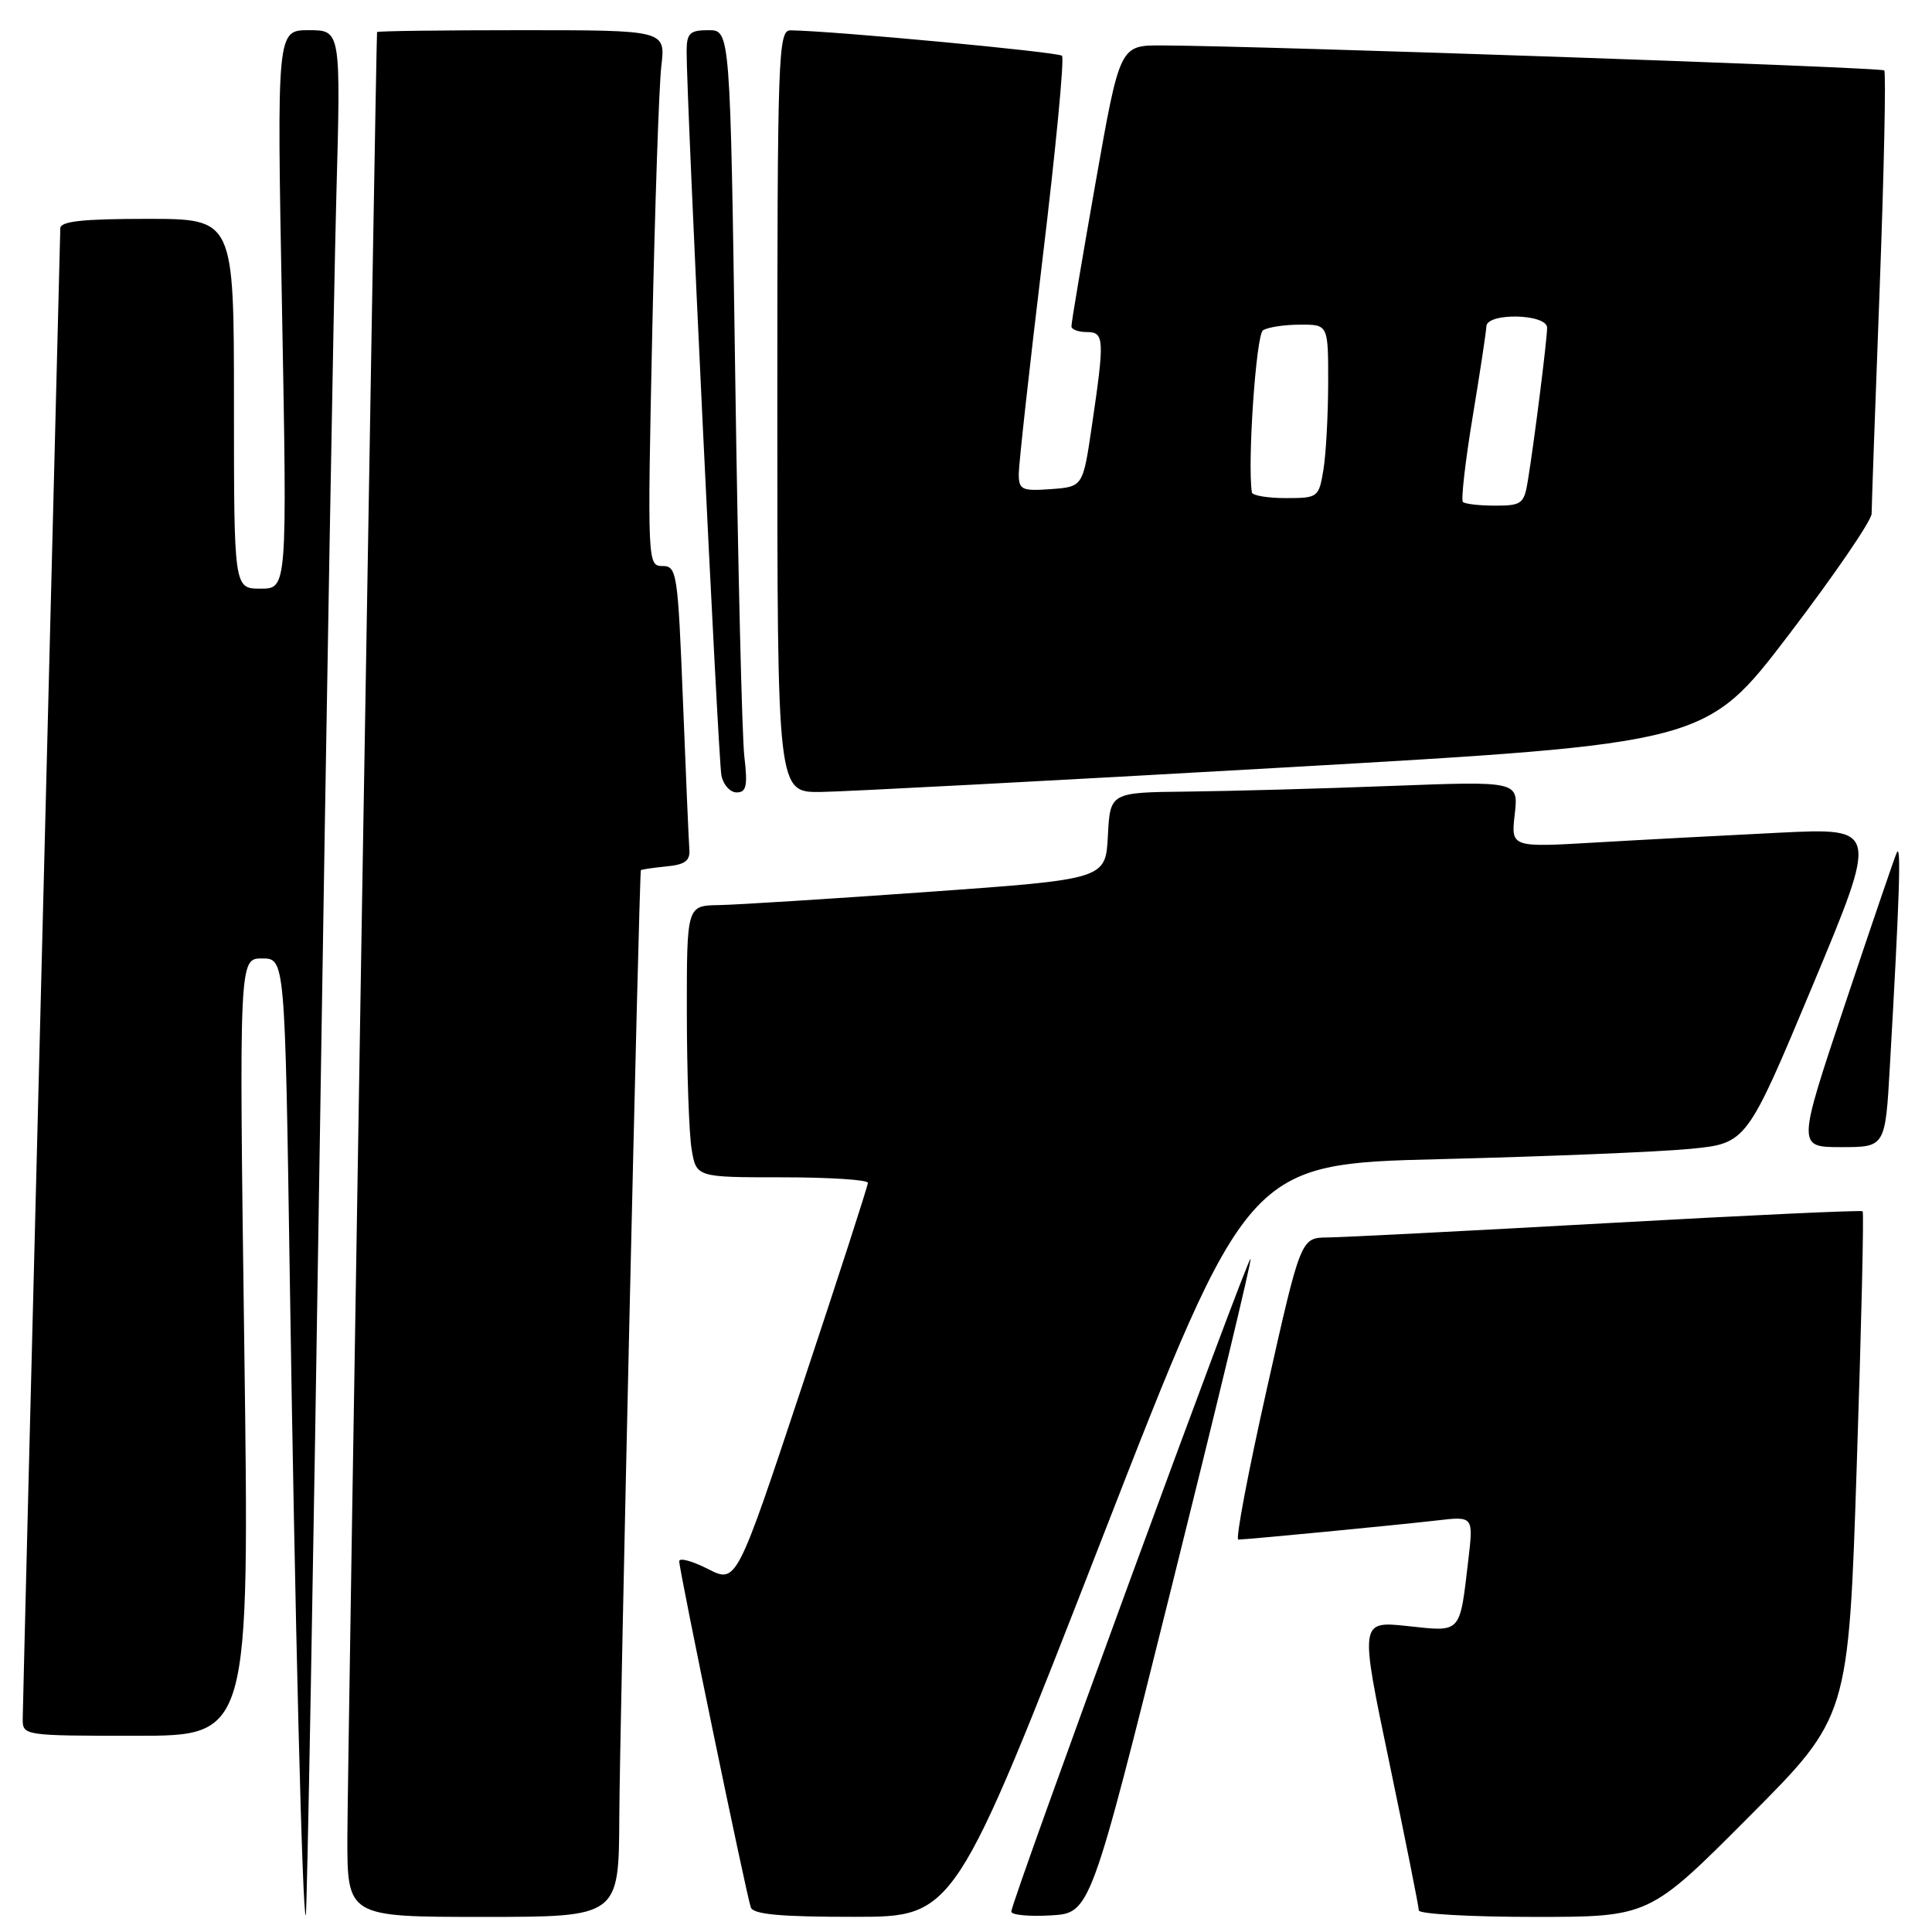 <?xml version="1.0" encoding="UTF-8" standalone="no"?>
<!DOCTYPE svg PUBLIC "-//W3C//DTD SVG 1.1//EN" "http://www.w3.org/Graphics/SVG/1.1/DTD/svg11.dtd" >
<svg xmlns="http://www.w3.org/2000/svg" xmlns:xlink="http://www.w3.org/1999/xlink" version="1.1" viewBox="0 0 256 256">
 <g >
 <path fill="currentColor"
d=" M 42.38 151.00 C 43.25 94.62 44.23 38.49 44.56 26.25 C 45.17 4.00 45.17 4.00 40.92 4.00 C 36.68 4.00 36.68 4.00 37.37 41.00 C 38.05 78.00 38.05 78.00 34.53 78.00 C 31.00 78.00 31.00 78.00 31.00 53.50 C 31.00 29.00 31.00 29.00 19.50 29.00 C 10.97 29.00 8.00 29.32 7.99 30.25 C 7.98 30.94 6.86 75.15 5.50 128.50 C 4.14 181.85 3.02 226.51 3.01 227.75 C 3.00 229.98 3.11 230.00 18.03 230.00 C 33.06 230.00 33.06 230.00 32.37 178.50 C 31.68 127.00 31.68 127.00 34.72 127.00 C 37.76 127.00 37.76 127.00 38.39 168.75 C 39.08 214.62 40.08 254.26 40.52 253.80 C 40.68 253.63 41.52 207.38 42.38 151.00 Z  M 82.06 240.75 C 82.11 229.19 84.69 115.81 84.92 115.31 C 84.96 115.21 86.46 114.99 88.25 114.81 C 90.79 114.57 91.47 114.07 91.34 112.50 C 91.26 111.40 90.87 102.51 90.49 92.75 C 89.82 75.88 89.69 75.00 87.78 75.00 C 85.80 75.00 85.78 74.59 86.42 44.25 C 86.78 27.34 87.32 11.36 87.63 8.75 C 88.19 4.00 88.19 4.00 69.09 4.00 C 58.59 4.00 49.98 4.11 49.96 4.25 C 49.83 5.10 46.05 234.52 46.03 243.25 C 46.00 254.00 46.00 254.00 64.00 254.00 C 82.00 254.00 82.00 254.00 82.06 240.75 Z  M 145.93 204.10 C 165.35 154.22 165.35 154.22 190.93 153.59 C 204.99 153.24 219.86 152.63 223.97 152.23 C 231.44 151.50 231.44 151.50 240.18 130.60 C 248.91 109.69 248.91 109.69 235.71 110.34 C 228.44 110.70 217.49 111.28 211.36 111.64 C 200.21 112.29 200.21 112.29 200.71 107.90 C 201.21 103.50 201.21 103.50 184.35 104.14 C 175.08 104.50 162.91 104.83 157.30 104.89 C 147.10 105.00 147.10 105.00 146.80 110.75 C 146.50 116.50 146.50 116.50 123.00 118.18 C 110.07 119.10 97.59 119.89 95.25 119.93 C 91.00 120.00 91.00 120.00 91.01 134.25 C 91.02 142.09 91.30 150.19 91.64 152.25 C 92.26 156.00 92.26 156.00 103.63 156.00 C 109.88 156.00 115.00 156.33 115.00 156.73 C 115.00 157.13 111.08 169.24 106.29 183.64 C 97.59 209.83 97.59 209.83 93.79 207.89 C 91.71 206.83 90.00 206.37 90.00 206.88 C 90.00 208.09 98.90 251.13 99.49 252.75 C 99.82 253.67 103.50 254.00 113.22 253.99 C 126.50 253.99 126.50 253.99 145.93 204.10 Z  M 155.19 210.50 C 161.09 186.85 165.83 167.19 165.71 166.80 C 165.49 166.05 134.00 251.95 134.00 253.30 C 134.00 253.74 136.35 253.97 139.23 253.80 C 144.47 253.50 144.47 253.50 155.19 210.50 Z  M 231.73 240.75 C 244.94 227.50 244.94 227.50 246.03 194.15 C 246.64 175.80 246.99 160.66 246.81 160.50 C 246.64 160.33 231.43 161.04 213.00 162.07 C 194.57 163.10 177.89 163.95 175.93 163.97 C 172.36 164.00 172.36 164.00 167.87 184.00 C 165.40 195.00 163.69 204.00 164.08 204.00 C 165.20 204.00 184.98 202.09 190.37 201.47 C 195.24 200.90 195.24 200.90 194.56 206.70 C 193.40 216.57 193.71 216.24 186.50 215.46 C 180.17 214.79 180.17 214.79 184.09 233.54 C 186.24 243.85 188.00 252.67 188.00 253.14 C 188.00 253.61 194.87 254.00 203.26 254.00 C 218.53 254.00 218.53 254.00 231.73 240.75 Z  M 250.42 141.25 C 251.71 118.69 251.94 111.55 251.32 113.00 C 250.96 113.83 247.86 122.94 244.41 133.25 C 238.15 152.00 238.15 152.00 243.98 152.00 C 249.81 152.00 249.81 152.00 250.42 141.25 Z  M 98.63 100.25 C 98.32 97.64 97.78 74.91 97.42 49.75 C 96.76 4.00 96.76 4.00 93.88 4.00 C 91.41 4.00 91.00 4.39 90.98 6.75 C 90.94 12.62 95.16 100.62 95.59 102.75 C 95.83 103.99 96.75 105.00 97.61 105.00 C 98.90 105.00 99.09 104.14 98.63 100.25 Z  M 170.28 101.69 C 226.05 98.50 226.05 98.50 237.03 84.10 C 243.06 76.19 248.00 68.97 248.00 68.06 C 248.00 67.15 248.48 53.67 249.07 38.11 C 249.65 22.54 249.92 9.59 249.67 9.33 C 249.24 8.91 167.33 6.08 153.94 6.02 C 148.38 6.00 148.38 6.00 145.16 24.25 C 143.39 34.29 141.95 42.84 141.97 43.25 C 141.99 43.66 142.90 44.00 144.00 44.00 C 146.34 44.00 146.38 44.88 144.67 56.50 C 143.49 64.50 143.49 64.50 139.25 64.81 C 135.39 65.09 135.00 64.90 134.99 62.81 C 134.99 61.54 136.41 48.68 138.15 34.24 C 139.89 19.80 141.05 7.72 140.72 7.39 C 140.22 6.89 110.35 4.09 104.75 4.02 C 103.11 4.00 103.00 7.06 103.00 54.50 C 103.00 105.00 103.00 105.00 108.75 104.94 C 111.91 104.90 139.60 103.44 170.28 101.69 Z  M 193.84 66.51 C 193.58 66.24 194.15 61.18 195.13 55.26 C 196.11 49.34 196.93 43.94 196.95 43.25 C 197.02 41.39 205.00 41.57 205.00 43.43 C 205.00 44.99 203.29 58.58 202.44 63.75 C 201.95 66.75 201.62 67.00 198.12 67.00 C 196.04 67.00 194.11 66.78 193.84 66.51 Z  M 165.88 65.25 C 165.27 61.38 166.44 44.35 167.35 43.77 C 167.98 43.36 170.19 43.02 172.25 43.02 C 176.00 43.00 176.00 43.00 175.99 50.75 C 175.98 55.01 175.70 60.19 175.36 62.25 C 174.75 65.92 174.64 66.00 170.37 66.00 C 167.97 66.00 165.95 65.66 165.88 65.25 Z "/>
</g>
</svg>